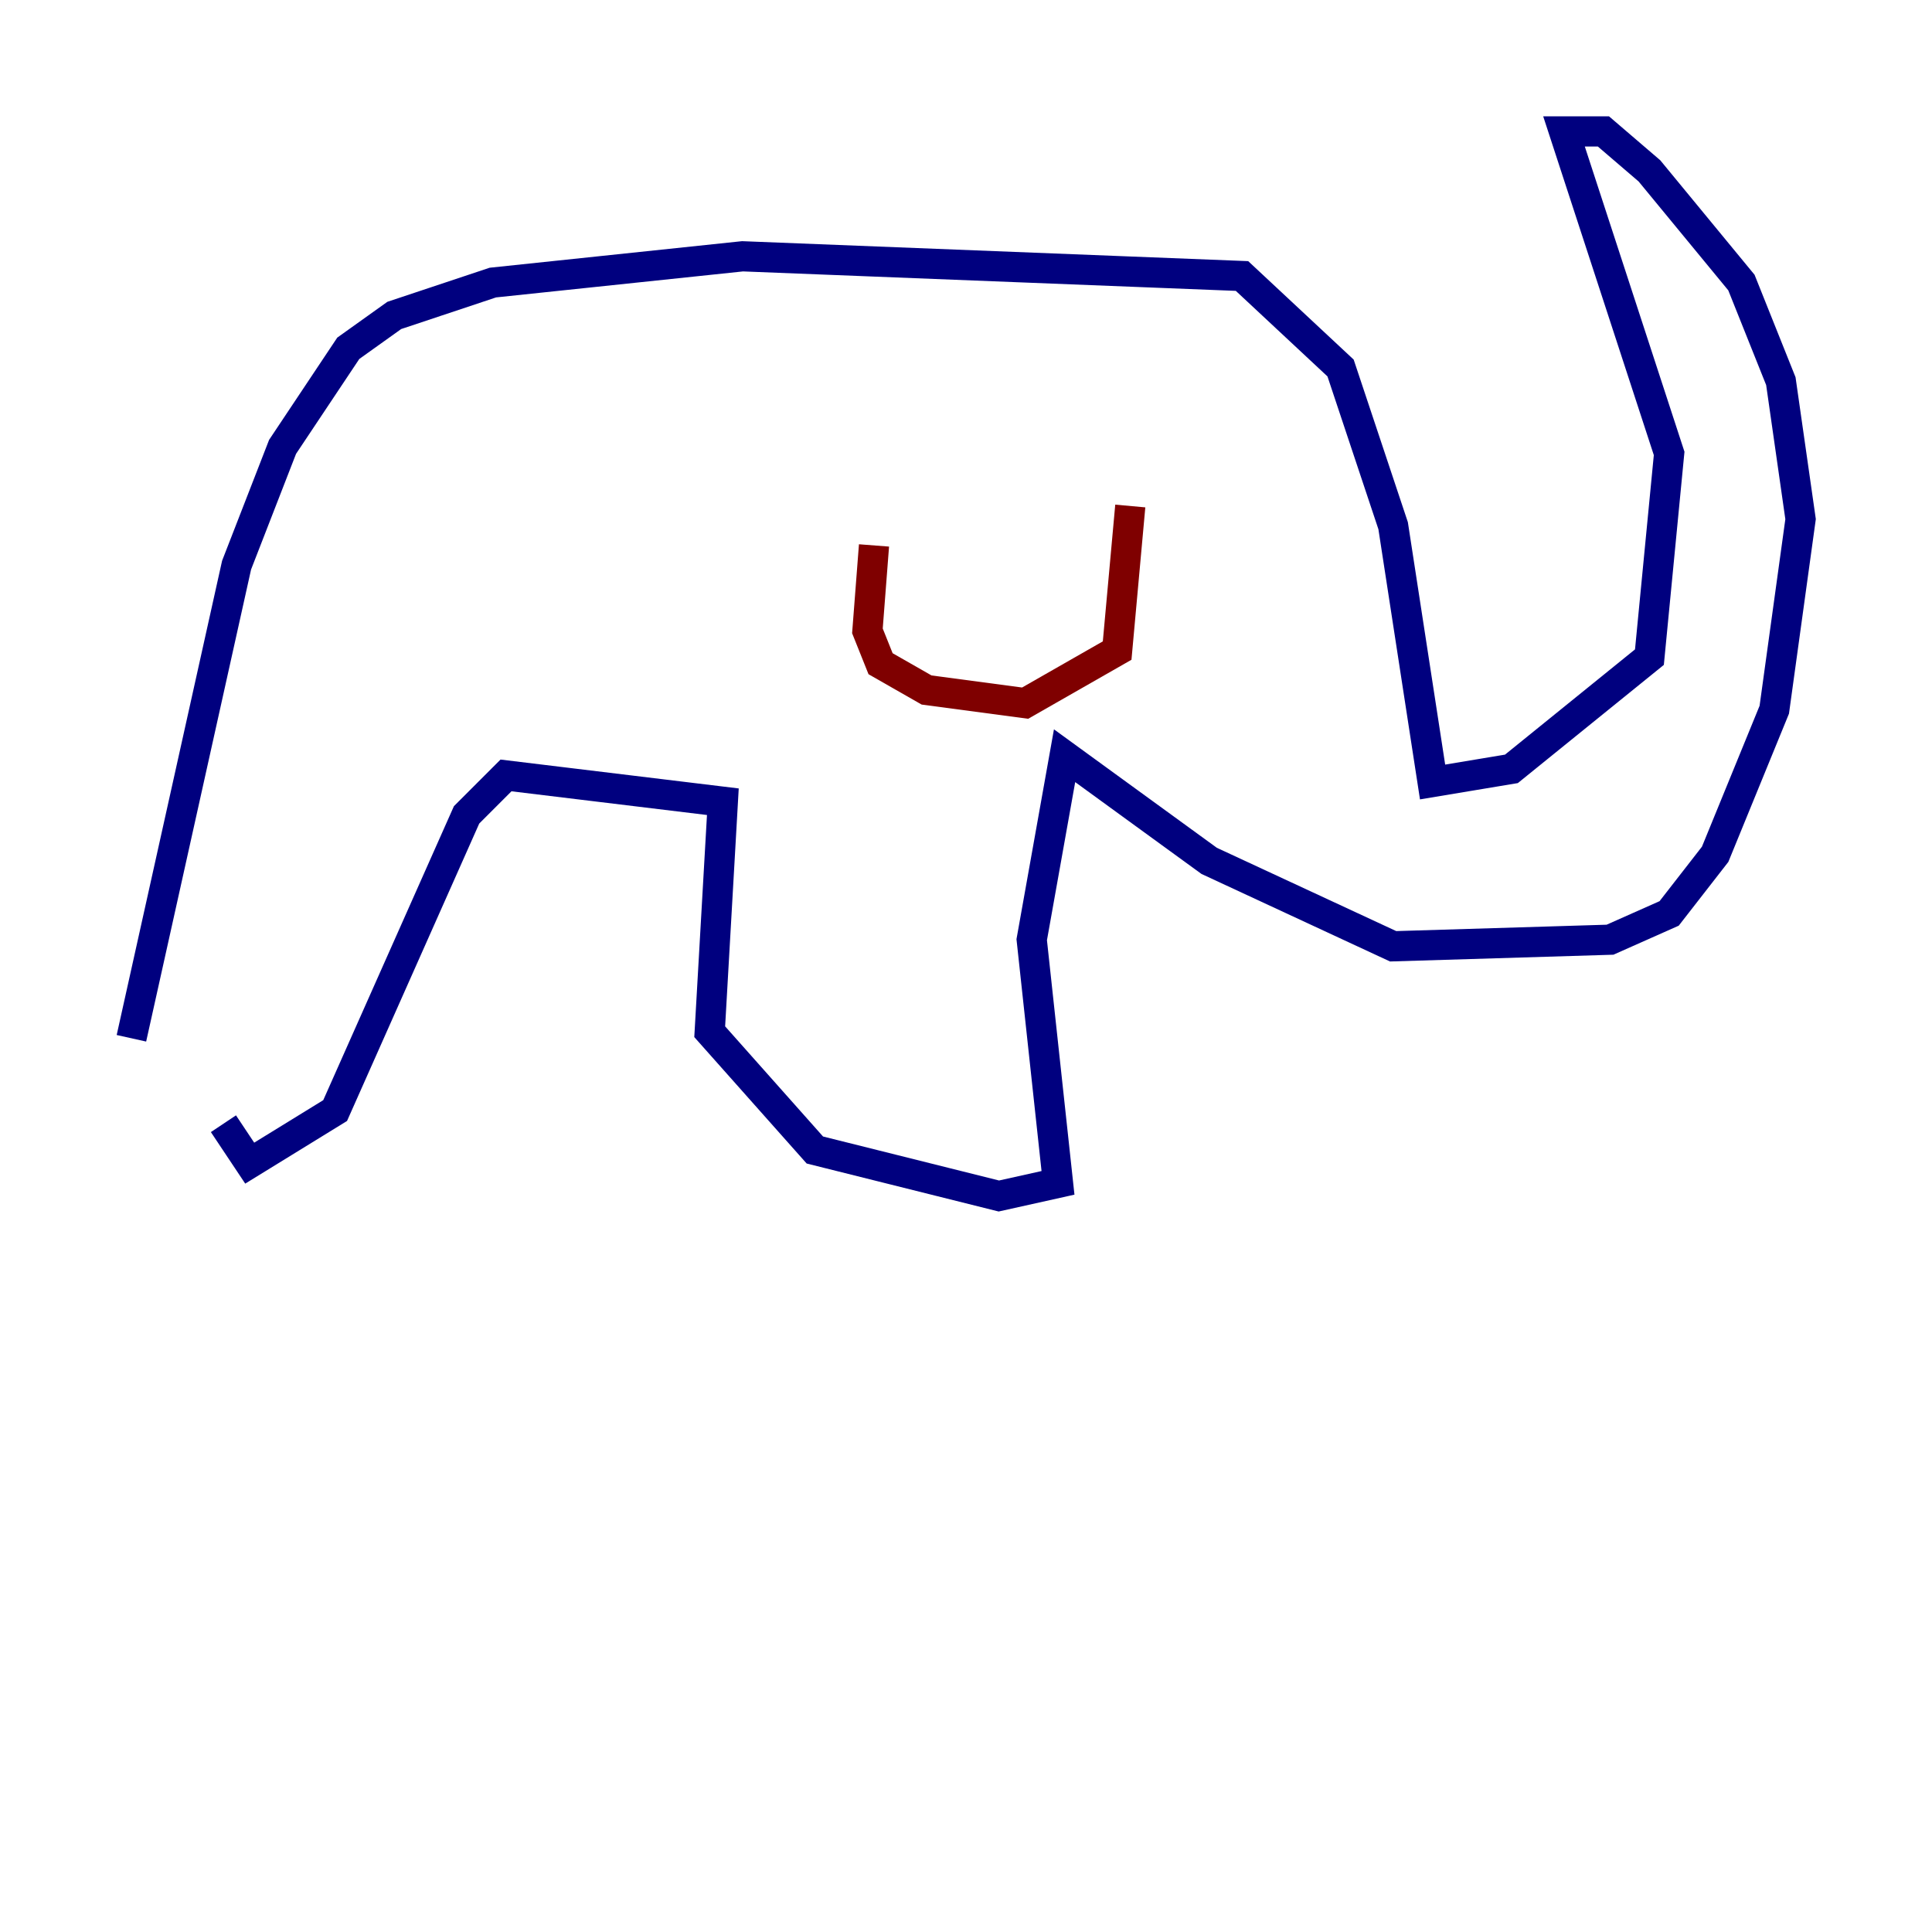 <?xml version="1.0" encoding="utf-8" ?>
<svg baseProfile="tiny" height="128" version="1.2" viewBox="0,0,128,128" width="128" xmlns="http://www.w3.org/2000/svg" xmlns:ev="http://www.w3.org/2001/xml-events" xmlns:xlink="http://www.w3.org/1999/xlink"><defs /><polyline fill="none" points="8.707,68.789 15.674,37.442 18.721,29.605 23.075,23.075 26.122,20.898 32.653,18.721 49.197,16.98 82.286,18.286 88.816,24.381 92.299,34.83 94.912,51.809 100.136,50.939 109.279,43.537 110.585,30.041 103.619,8.707 106.231,8.707 109.279,11.32 115.374,18.721 117.986,25.252 119.293,34.395 117.551,47.02 113.633,56.599 110.585,60.517 106.667,62.258 92.299,62.694 80.109,57.034 70.531,50.068 68.354,62.258 70.095,78.367 66.177,79.238 53.986,76.191 47.02,68.354 47.891,53.116 33.524,51.374 30.912,53.986 22.204,73.578 16.544,77.061 14.803,74.449" stroke="#00007f" stroke-width="2" /><polyline fill="none" points="57.905,36.136 57.469,41.796 58.34,43.973 61.388,45.714 67.918,46.585 74.014,43.102 74.884,33.524" stroke="#7f0000" stroke-width="2" /></svg>